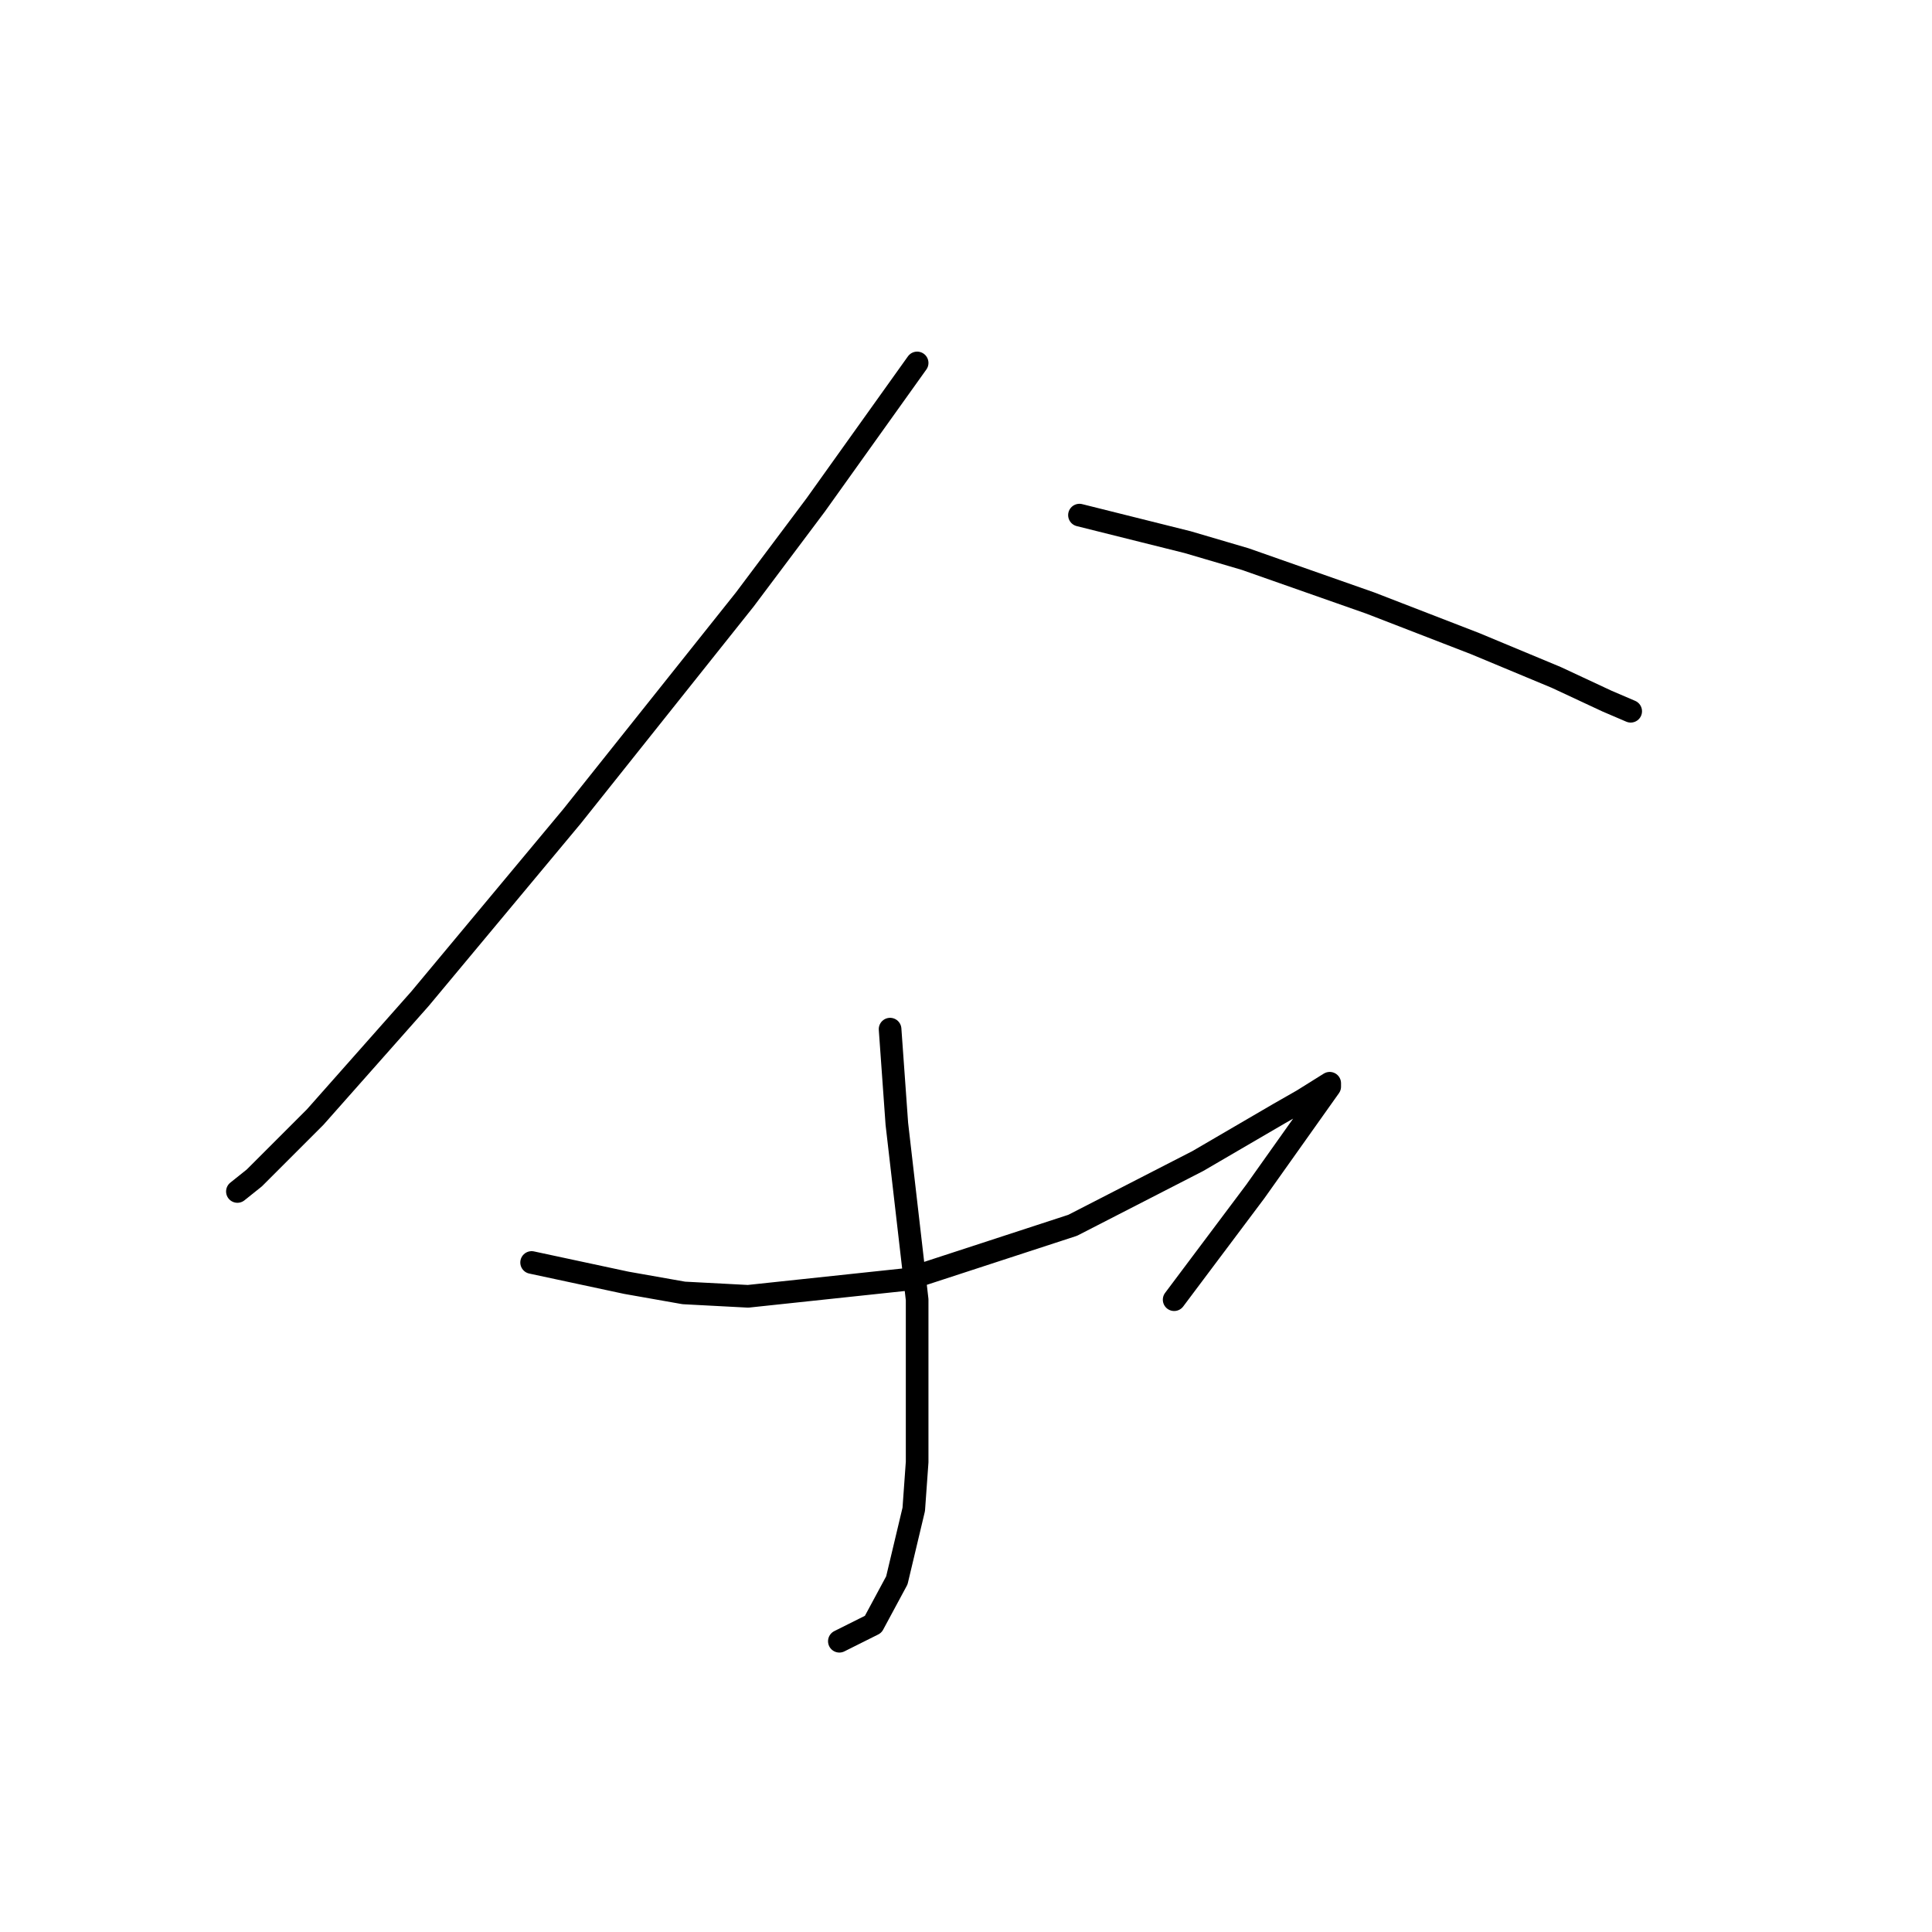 <?xml version="1.0" standalone="no"?>
    <svg width="256" height="256" xmlns="http://www.w3.org/2000/svg" version="1.1">
    <polyline stroke="black" stroke-width="3" stroke-linecap="round" fill="transparent" stroke-linejoin="round" points="121.526 48.091 114.804 57.501 108.083 66.911 98.672 79.458 75.819 108.137 55.655 132.334 41.764 148.018 33.698 156.083 31.457 157.876 31.457 157.876 " />
        <polyline stroke="black" stroke-width="3" stroke-linecap="round" fill="transparent" stroke-linejoin="round" points="143.034 68.256 150.204 70.048 157.374 71.84 164.991 74.081 181.571 79.906 195.462 85.283 206.217 89.764 212.938 92.901 216.075 94.245 216.075 94.245 " />
        <polyline stroke="black" stroke-width="3" stroke-linecap="round" fill="transparent" stroke-linejoin="round" points="117.941 136.367 118.389 142.64 118.837 148.914 121.526 172.215 121.526 193.724 121.077 199.997 118.837 209.407 115.7 215.233 111.219 217.473 111.219 217.473 " />
        <polyline stroke="black" stroke-width="3" stroke-linecap="round" fill="transparent" stroke-linejoin="round" points="70.442 167.286 76.715 168.63 82.989 169.974 90.607 171.319 99.12 171.767 120.181 169.526 142.138 162.357 158.718 153.843 169.472 147.569 172.609 145.777 176.194 143.536 176.194 143.985 166.336 157.876 155.581 172.215 155.581 172.215 " />
        </svg>